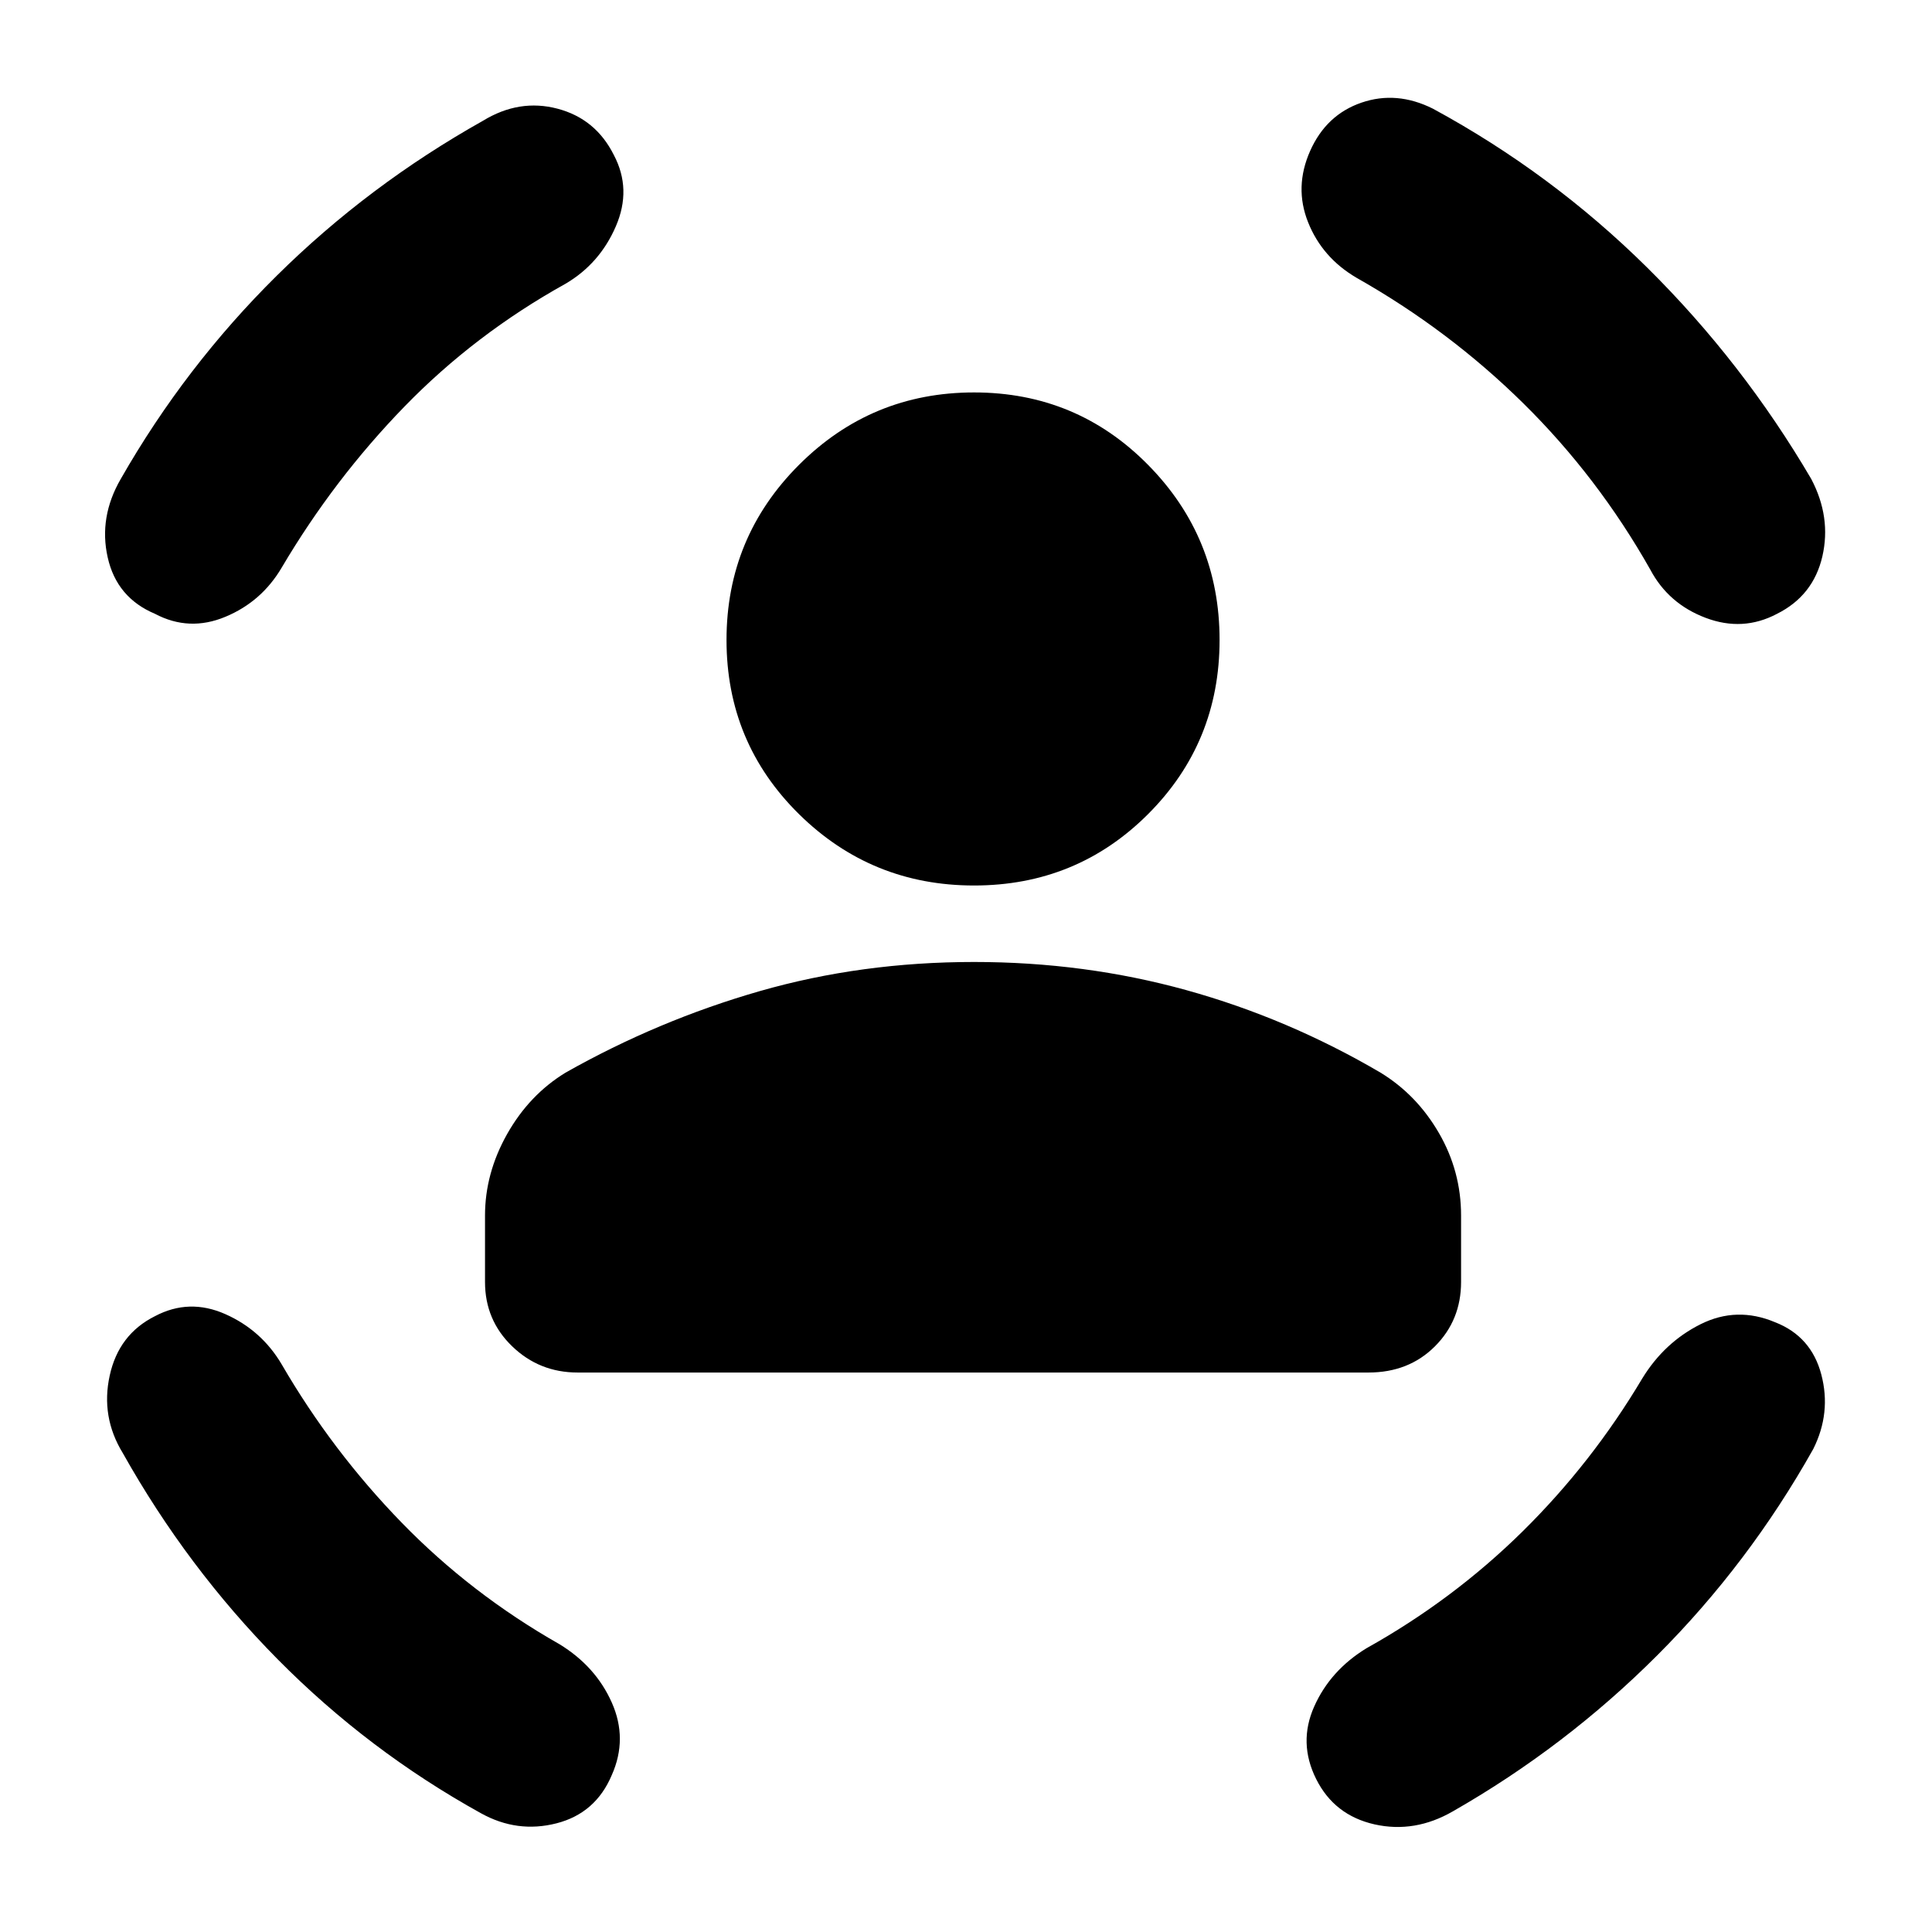 <svg xmlns="http://www.w3.org/2000/svg" height="24" width="24"><path d="M12.1 11q-1.275 0-2.175-.887-.9-.888-.9-2.163t.9-2.175q.9-.9 2.175-.9t2.162.9q.888.9.888 2.175t-.888 2.163Q13.375 11 12.1 11Zm-4.925 6.05q-.475 0-.812-.325-.338-.325-.338-.8V15.1q0-.525.275-1.013.275-.487.725-.762 1.15-.65 2.413-1.013 1.262-.362 2.662-.362 1.375 0 2.638.35 1.262.35 2.412 1.025.45.275.725.75.275.475.275 1.025v.825q0 .475-.325.8-.325.325-.825.325Zm9.1-15.175q.2-.45.638-.6.437-.15.887.075 1.475.8 2.663 1.975Q21.65 4.5 22.5 5.95q.25.475.138.962-.113.488-.563.713-.425.225-.887.05-.463-.175-.688-.6-.65-1.15-1.575-2.063Q18 4.1 16.85 3.45q-.425-.25-.6-.688-.175-.437.025-.887Zm-8.65.05q.225.425.025.887-.2.463-.625.713-1.125.625-2 1.525-.875.9-1.525 2-.25.425-.7.612-.45.188-.875-.037-.475-.2-.587-.7-.113-.5.162-.975.8-1.4 1.938-2.525Q4.575 2.3 6 1.5q.45-.275.925-.15.475.125.7.575Zm-5.7 14.425q.425-.225.875-.025t.7.625q.625 1.075 1.488 1.963.862.887 1.962 1.512.45.275.65.725.2.45 0 .9-.2.475-.687.6-.488.125-.938-.125-1.4-.775-2.525-1.912-1.125-1.138-1.925-2.563-.275-.45-.162-.963.112-.512.562-.737Zm20.125.075q.45.175.575.65.125.475-.1.925-.8 1.425-1.937 2.562Q19.45 21.7 18.05 22.5q-.475.275-.975.163-.5-.113-.725-.563-.225-.45-.025-.9t.65-.725q1.075-.6 1.938-1.45.862-.85 1.487-1.9.275-.45.725-.675.45-.225.925-.025Z"/></svg>